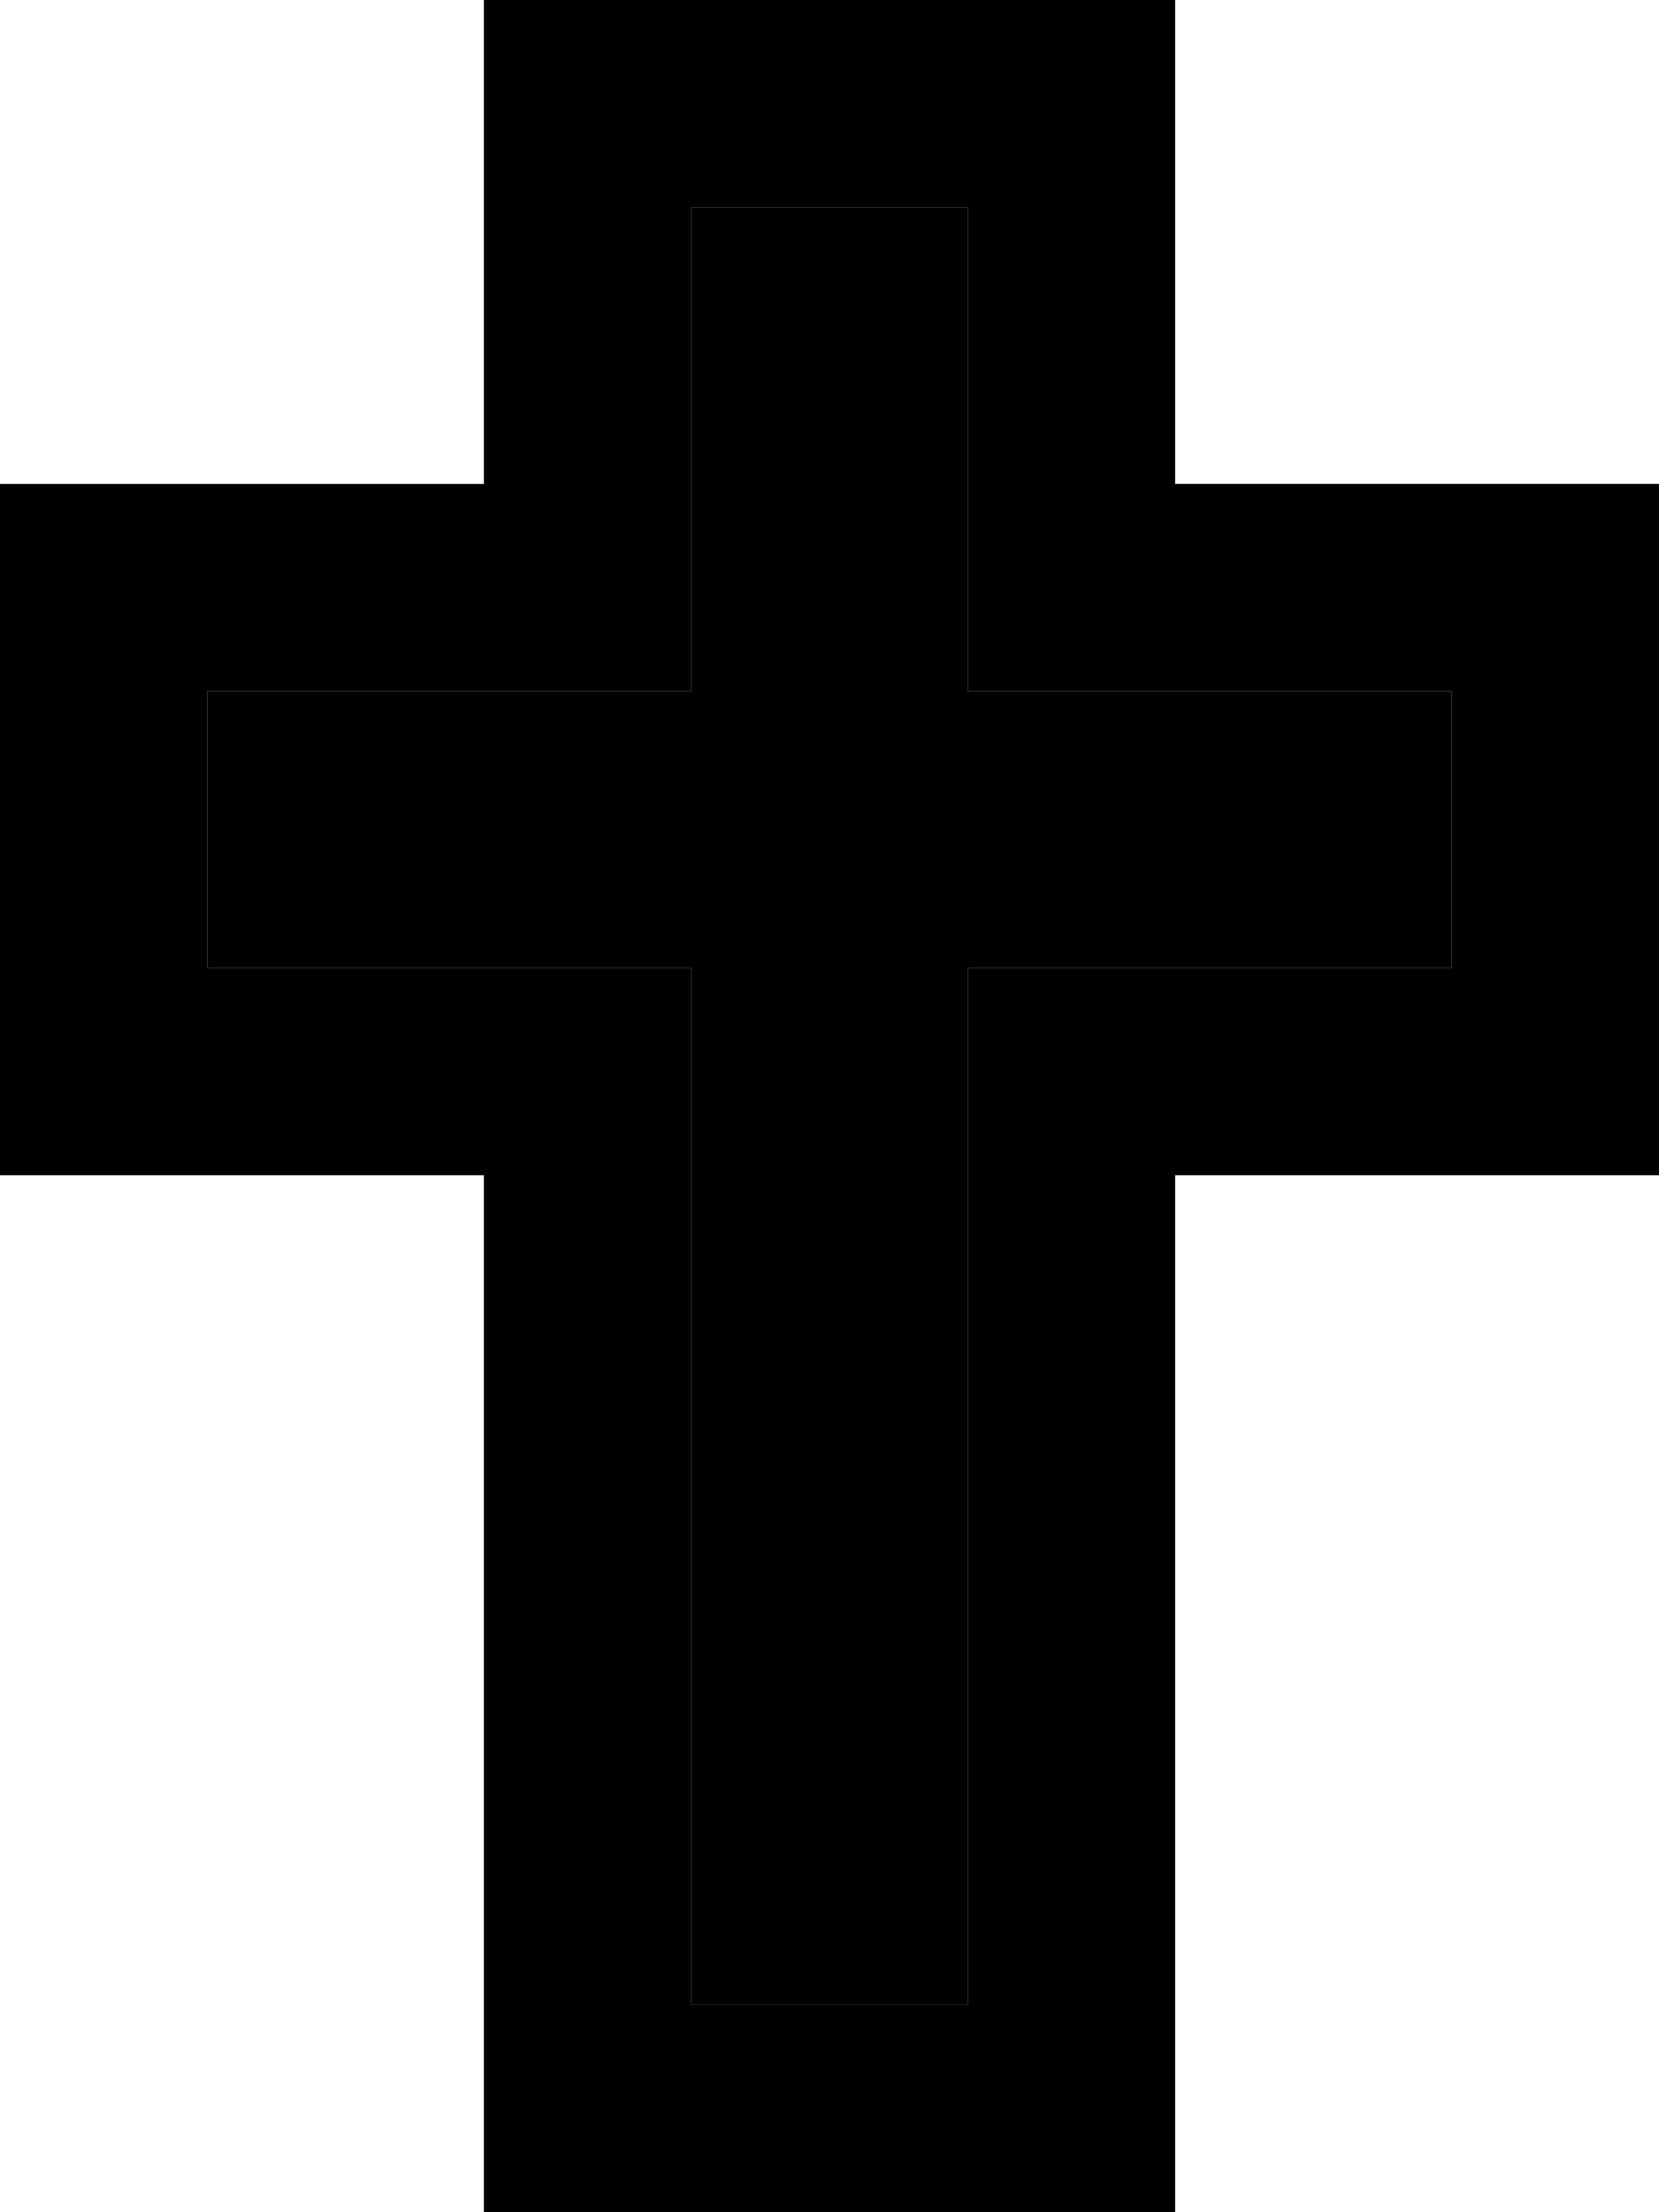<svg xmlns="http://www.w3.org/2000/svg" viewBox="0 0 384 512"><path class="pr-icon-duotone-secondary" d="M48 160l0 64 88 0 24 0 0 24 0 216 64 0 0-216 0-24 24 0 88 0 0-64-88 0-24 0 0-24 0-88-64 0 0 88 0 24-24 0-88 0z"/><path class="pr-icon-duotone-primary" d="M136 0L112 0l0 24 0 88-88 0L0 112l0 24L0 248l0 24 24 0 88 0 0 216 0 24 24 0 112 0 24 0 0-24 0-216 88 0 24 0 0-24 0-112 0-24-24 0-88 0 0-88 0-24L248 0 136 0zm24 136l0-88 64 0 0 88 0 24 24 0 88 0 0 64-88 0-24 0 0 24 0 216-64 0 0-216 0-24-24 0-88 0 0-64 88 0 24 0 0-24z"/></svg>